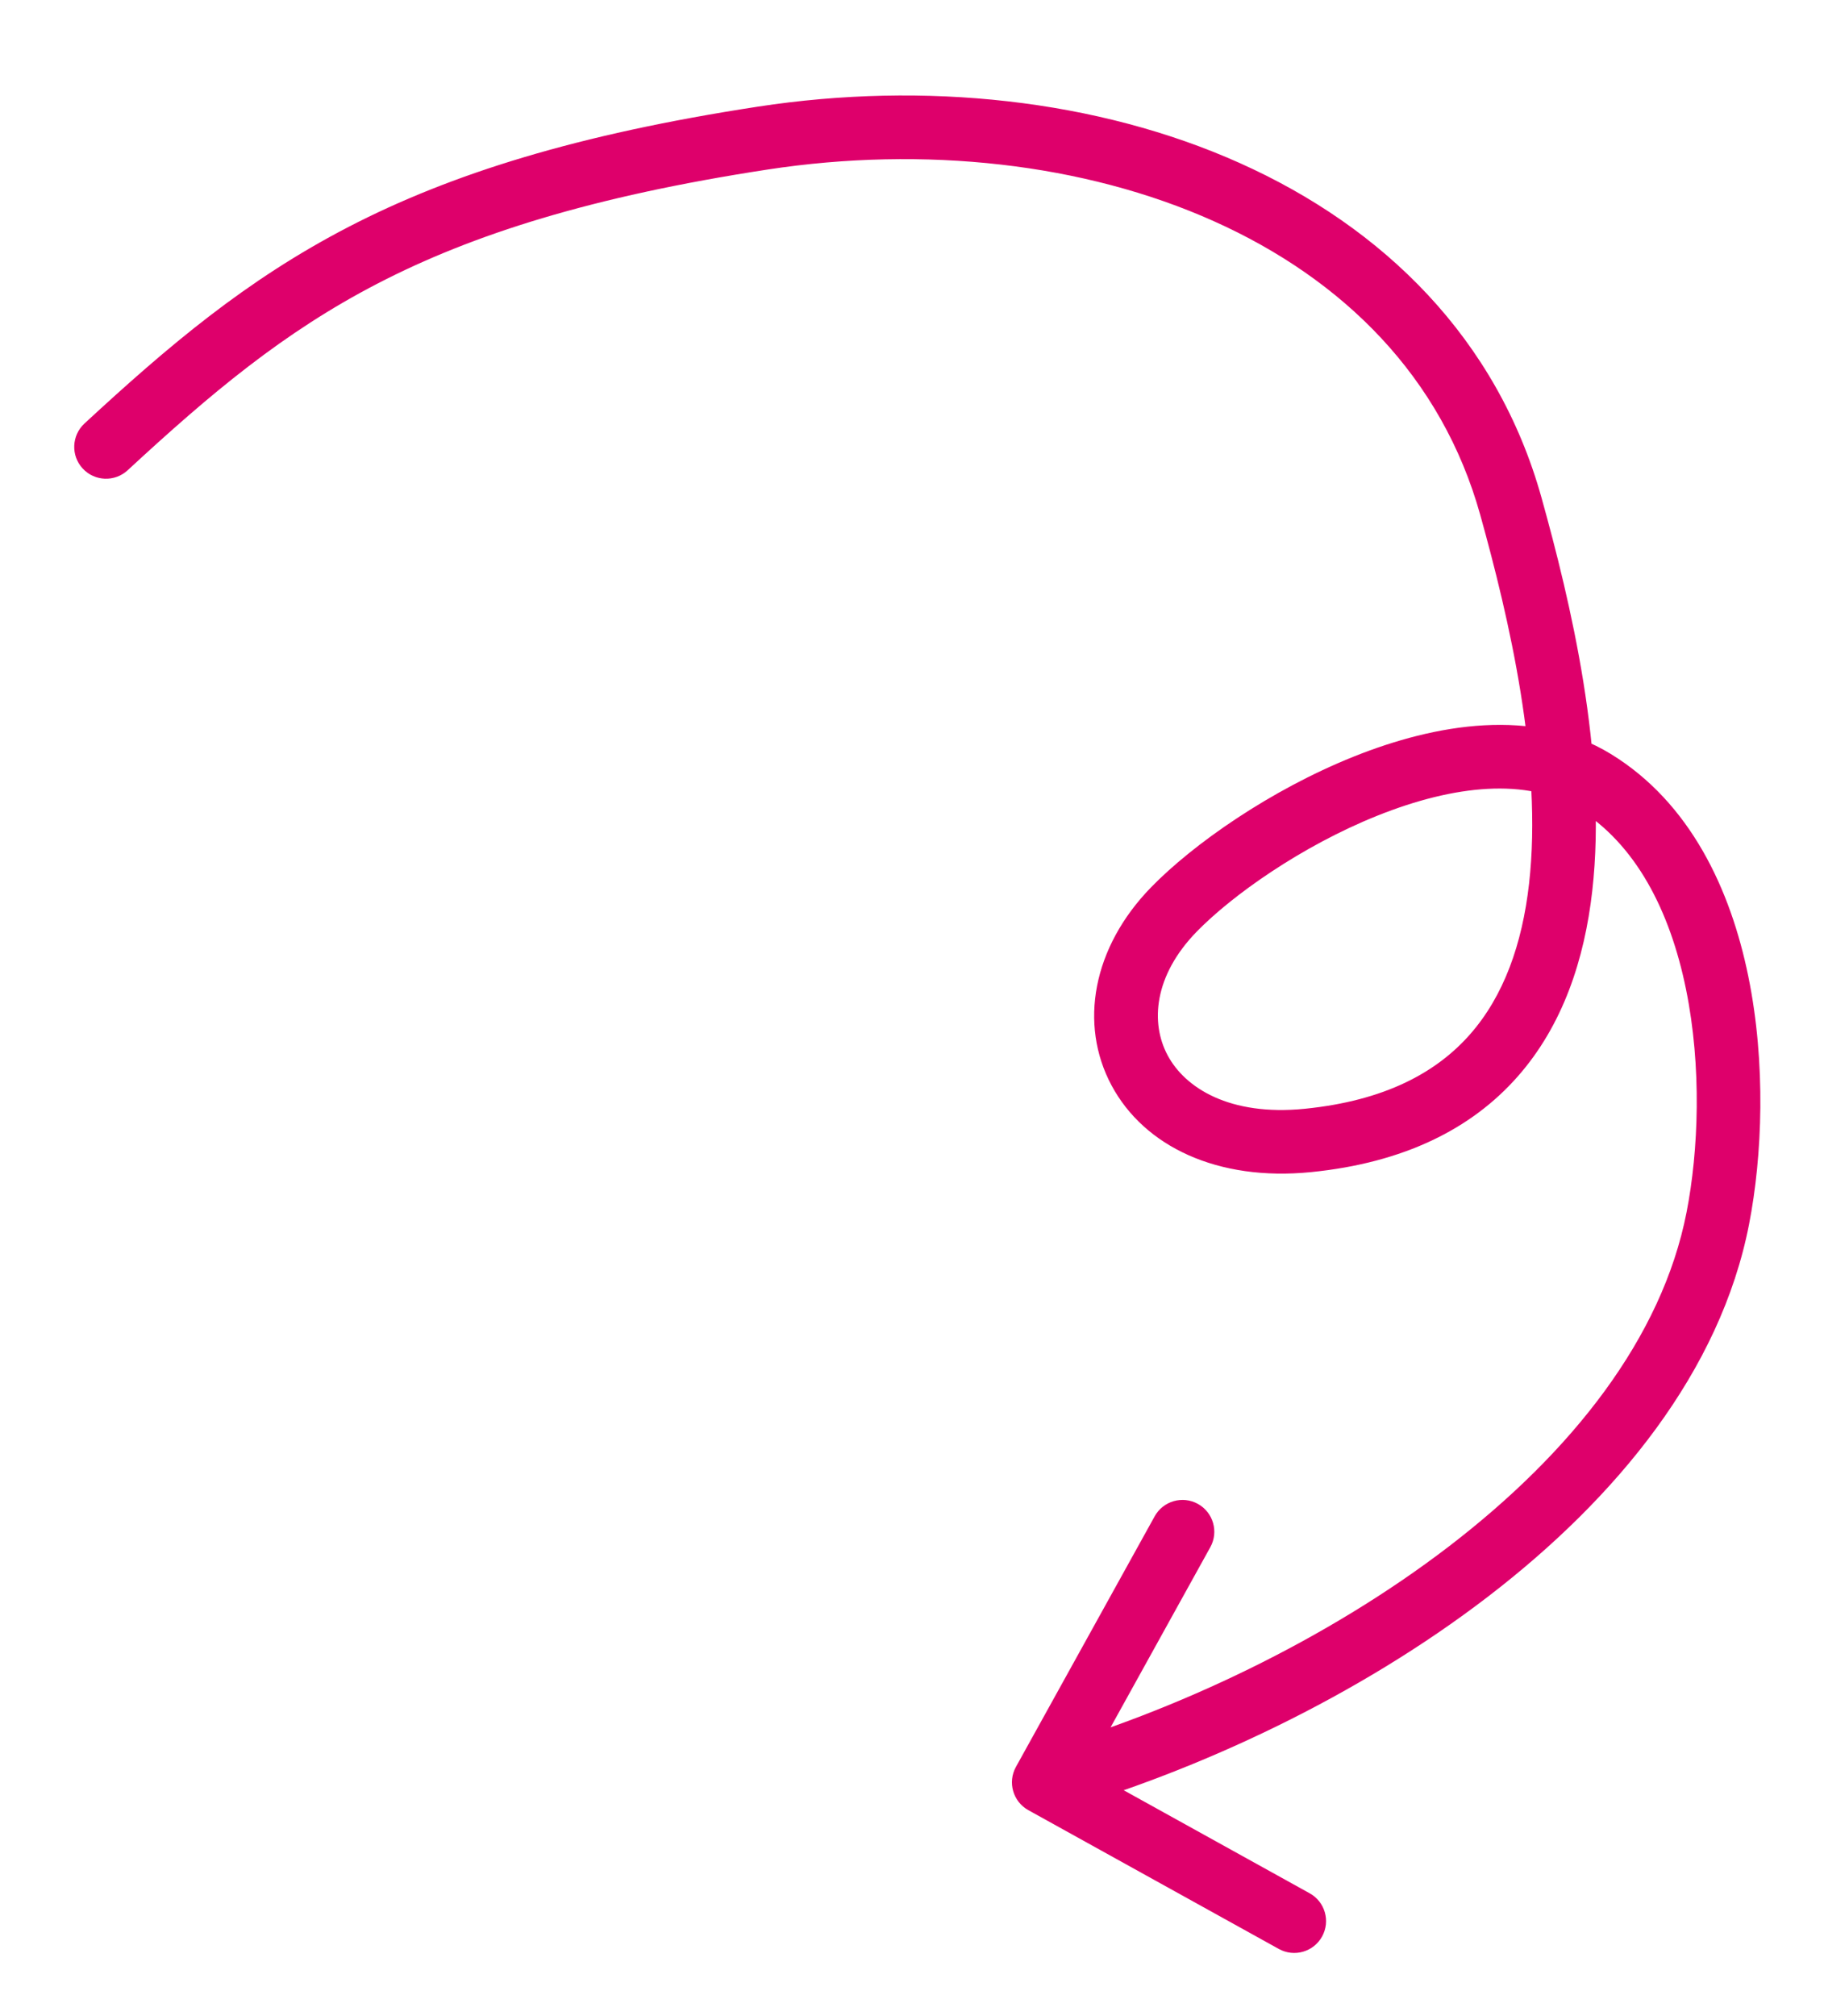 <svg width="86" height="95" viewBox="0 0 86 95" fill="none" xmlns="http://www.w3.org/2000/svg">
<path d="M6.018 22.164C5.409 22.726 4.46 22.689 3.898 22.08C3.336 21.472 3.374 20.523 3.982 19.96L6.018 22.164ZM35.961 6.509L35.734 5.026L35.961 6.509ZM71.238 23.867L72.683 23.464L71.238 23.867ZM61.667 53.748L61.517 52.256L61.667 53.748ZM55.348 42.863L56.422 43.91L55.348 42.863ZM75.164 36.813L75.947 35.534L75.164 36.813ZM80.993 57.421L82.465 57.709L80.993 57.421ZM48.486 85.312C47.761 84.911 47.499 83.998 47.9 83.273L54.441 71.464C54.843 70.739 55.756 70.477 56.48 70.878C57.205 71.28 57.467 72.193 57.066 72.917L51.252 83.415L61.749 89.229C62.474 89.63 62.736 90.543 62.334 91.268C61.933 91.993 61.02 92.255 60.295 91.853L48.486 85.312ZM3.982 19.96C7.936 16.307 11.592 13.2 16.432 10.695C21.273 8.19 27.217 6.33 35.734 5.026L36.188 7.991C27.887 9.262 22.28 11.048 17.81 13.36C13.339 15.673 9.924 18.555 6.018 22.164L3.982 19.96ZM35.734 5.026C43.591 3.823 51.732 4.673 58.461 7.688C65.211 10.712 70.587 15.945 72.683 23.464L69.793 24.27C67.982 17.772 63.337 13.16 57.234 10.426C51.11 7.682 43.566 6.862 36.188 7.991L35.734 5.026ZM72.683 23.464C74.03 28.3 75.8 35.617 75.073 41.995C74.707 45.209 73.694 48.316 71.55 50.744C69.383 53.199 66.2 54.802 61.816 55.241L61.517 52.256C65.292 51.878 67.723 50.547 69.301 48.759C70.904 46.943 71.769 44.497 72.093 41.655C72.746 35.92 71.143 29.114 69.793 24.27L72.683 23.464ZM61.816 55.241C57.406 55.683 53.952 54.034 52.408 51.154C50.86 48.264 51.517 44.647 54.273 41.817L56.422 43.91C54.398 45.989 54.236 48.213 55.053 49.737C55.875 51.272 57.97 52.611 61.517 52.256L61.816 55.241ZM54.273 41.817C56.259 39.778 59.893 37.234 63.822 35.66C67.681 34.113 72.317 33.312 75.947 35.534L74.381 38.092C72.014 36.644 68.572 36.988 64.938 38.444C61.373 39.873 58.097 42.19 56.422 43.91L54.273 41.817ZM75.947 35.534C79.698 37.829 81.596 41.926 82.431 46.014C83.27 50.124 83.094 54.484 82.465 57.709L79.52 57.133C80.085 54.243 80.242 50.286 79.492 46.614C78.737 42.921 77.124 39.771 74.381 38.092L75.947 35.534ZM82.465 57.709C81.113 64.63 76.234 70.59 70.145 75.258C64.036 79.942 56.543 83.456 49.627 85.442L48.799 82.558C55.403 80.662 62.546 77.304 68.32 72.878C74.114 68.435 78.365 63.047 79.52 57.133L82.465 57.709Z" fill="#DE006B"/>
</svg>
